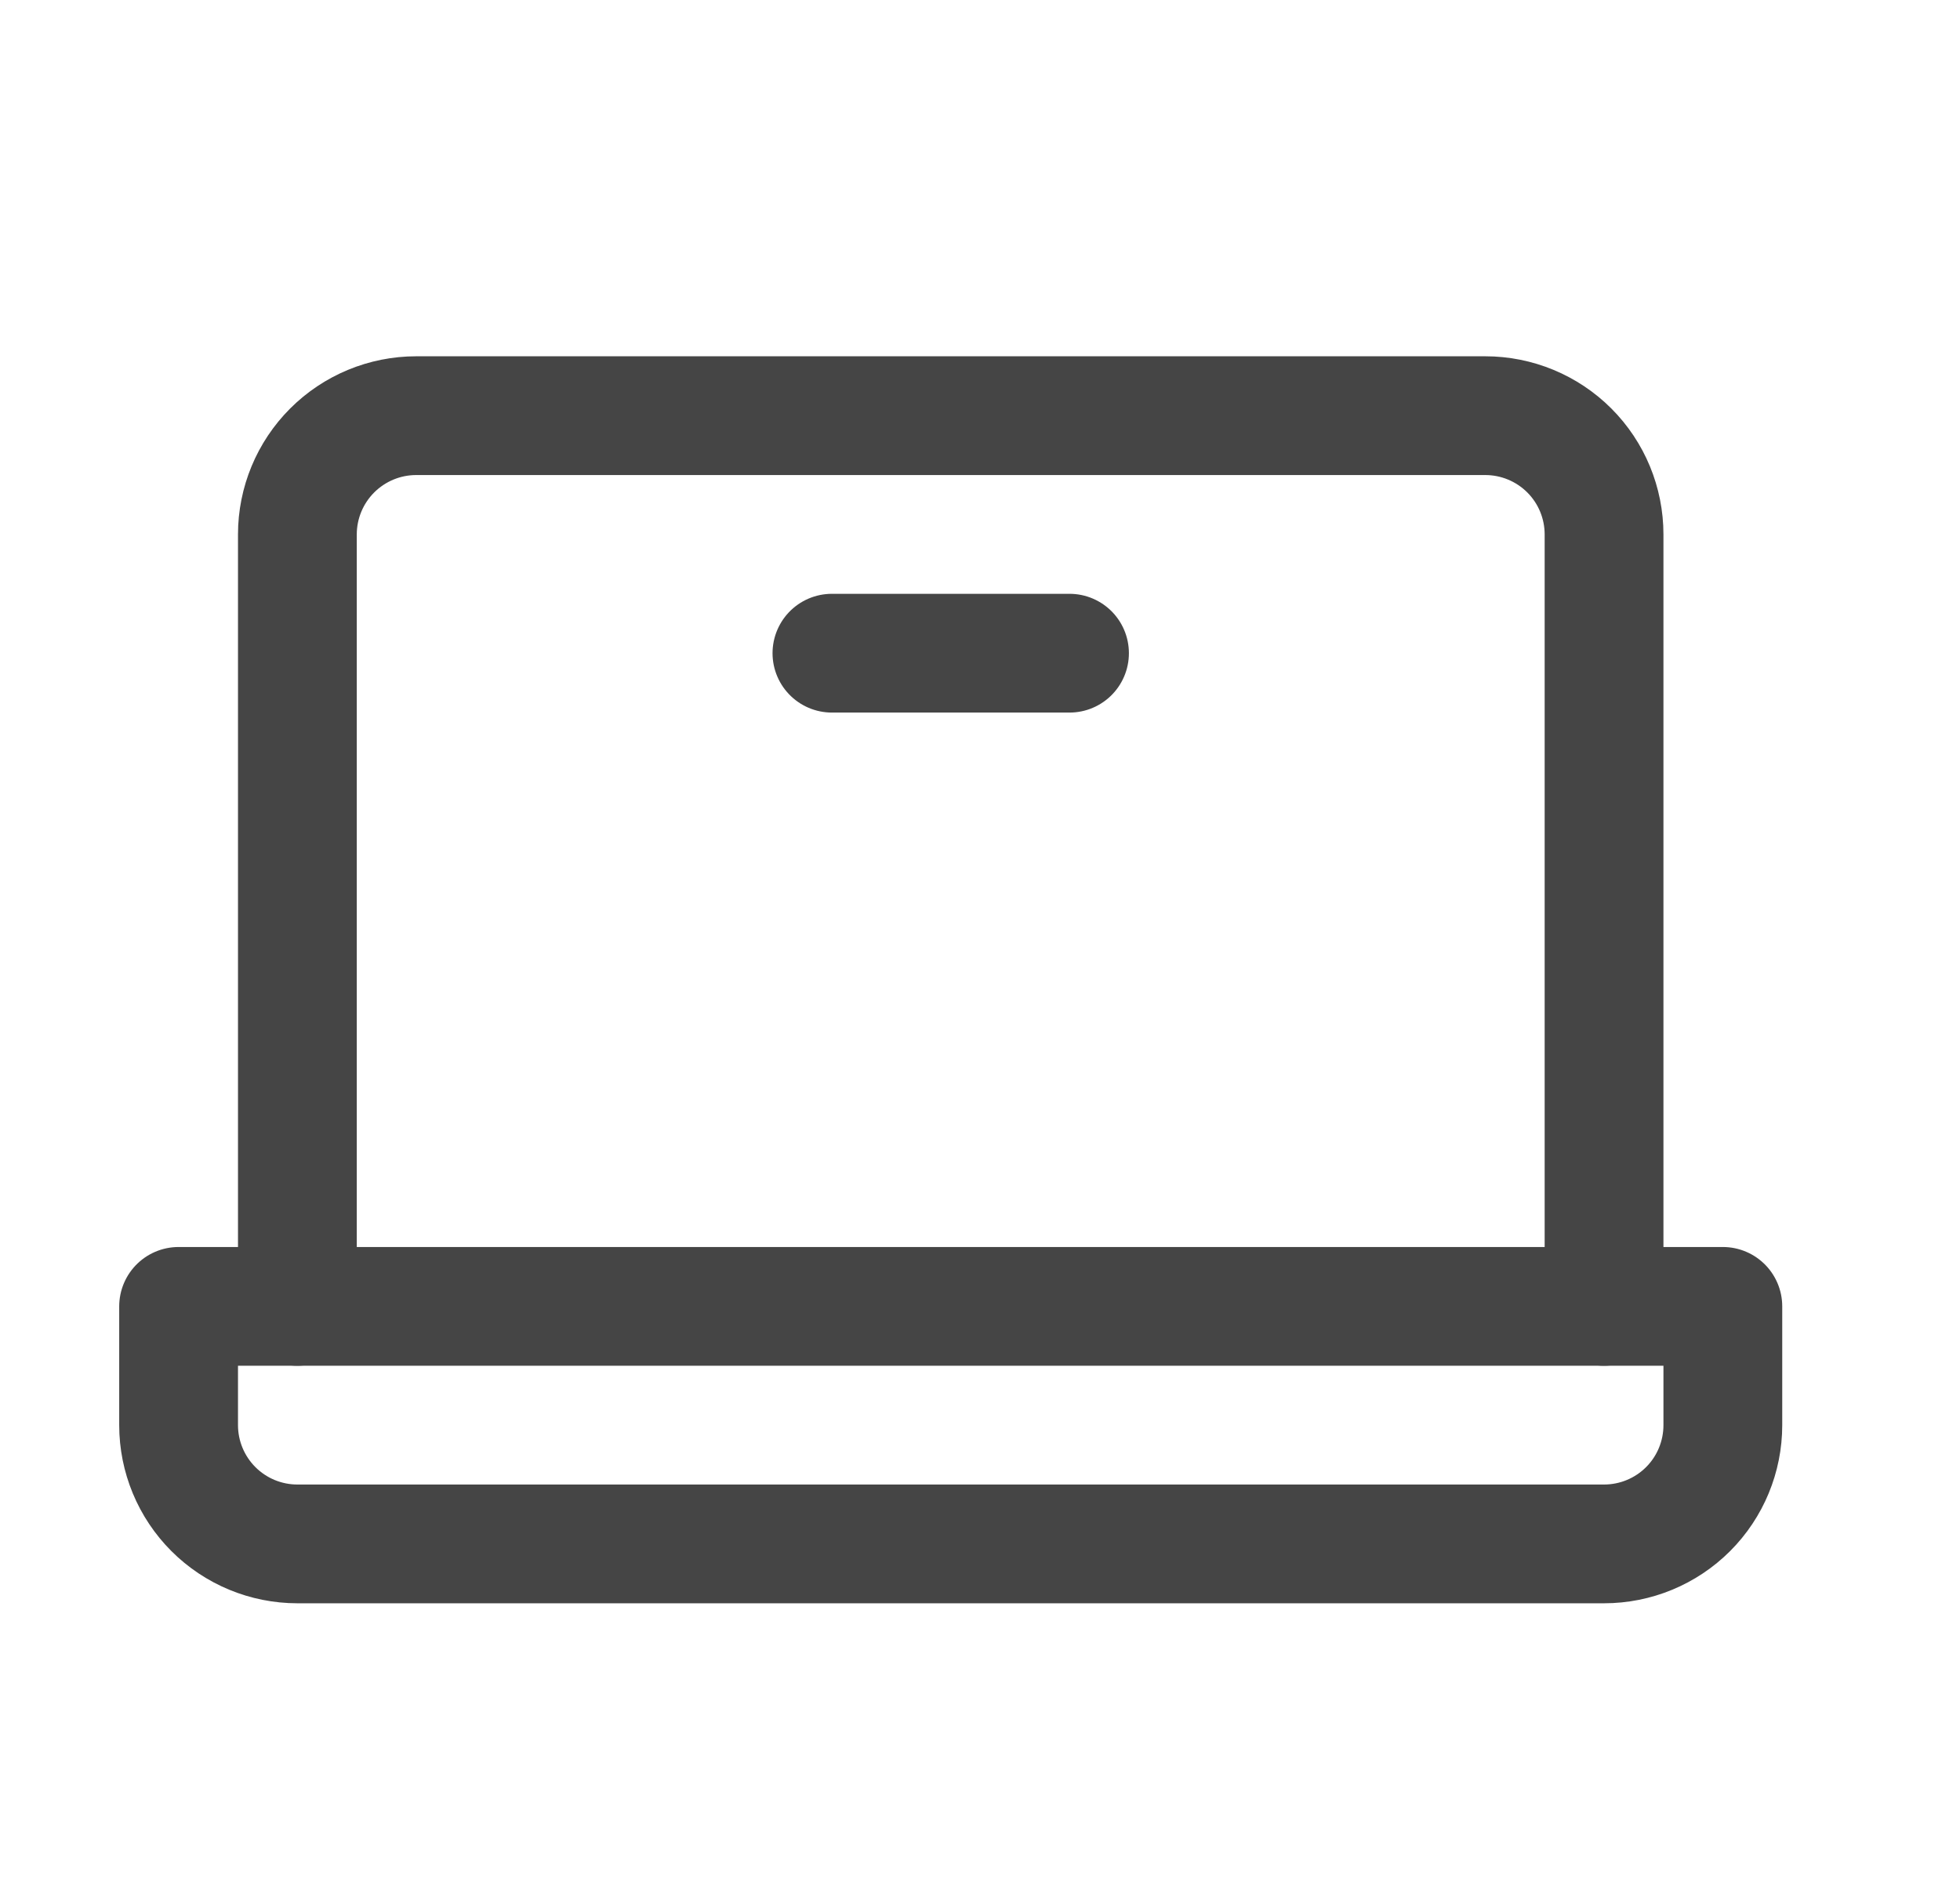 <svg width="33" height="32" viewBox="0 0 33 32" fill="none" xmlns="http://www.w3.org/2000/svg">
<path d="M5.007 22V9C5.007 8.47 5.218 7.961 5.593 7.586C5.968 7.211 6.477 7 7.007 7H25.007C25.538 7 26.047 7.211 26.422 7.586C26.797 7.961 27.007 8.47 27.007 9V22" stroke="#454545" stroke-width="2" stroke-linecap="round" stroke-linejoin="round"/>
<path d="M3.007 22H29.007V24C29.007 24.53 28.797 25.039 28.422 25.414C28.047 25.789 27.538 26 27.007 26H5.007C4.477 26 3.968 25.789 3.593 25.414C3.218 25.039 3.007 24.53 3.007 24V22Z" stroke="#454545" stroke-width="2" stroke-linecap="round" stroke-linejoin="round"/>
<path d="M18.007 11H14.007" stroke="#454545" stroke-width="2" stroke-linecap="round" stroke-linejoin="round"/>
</svg>
